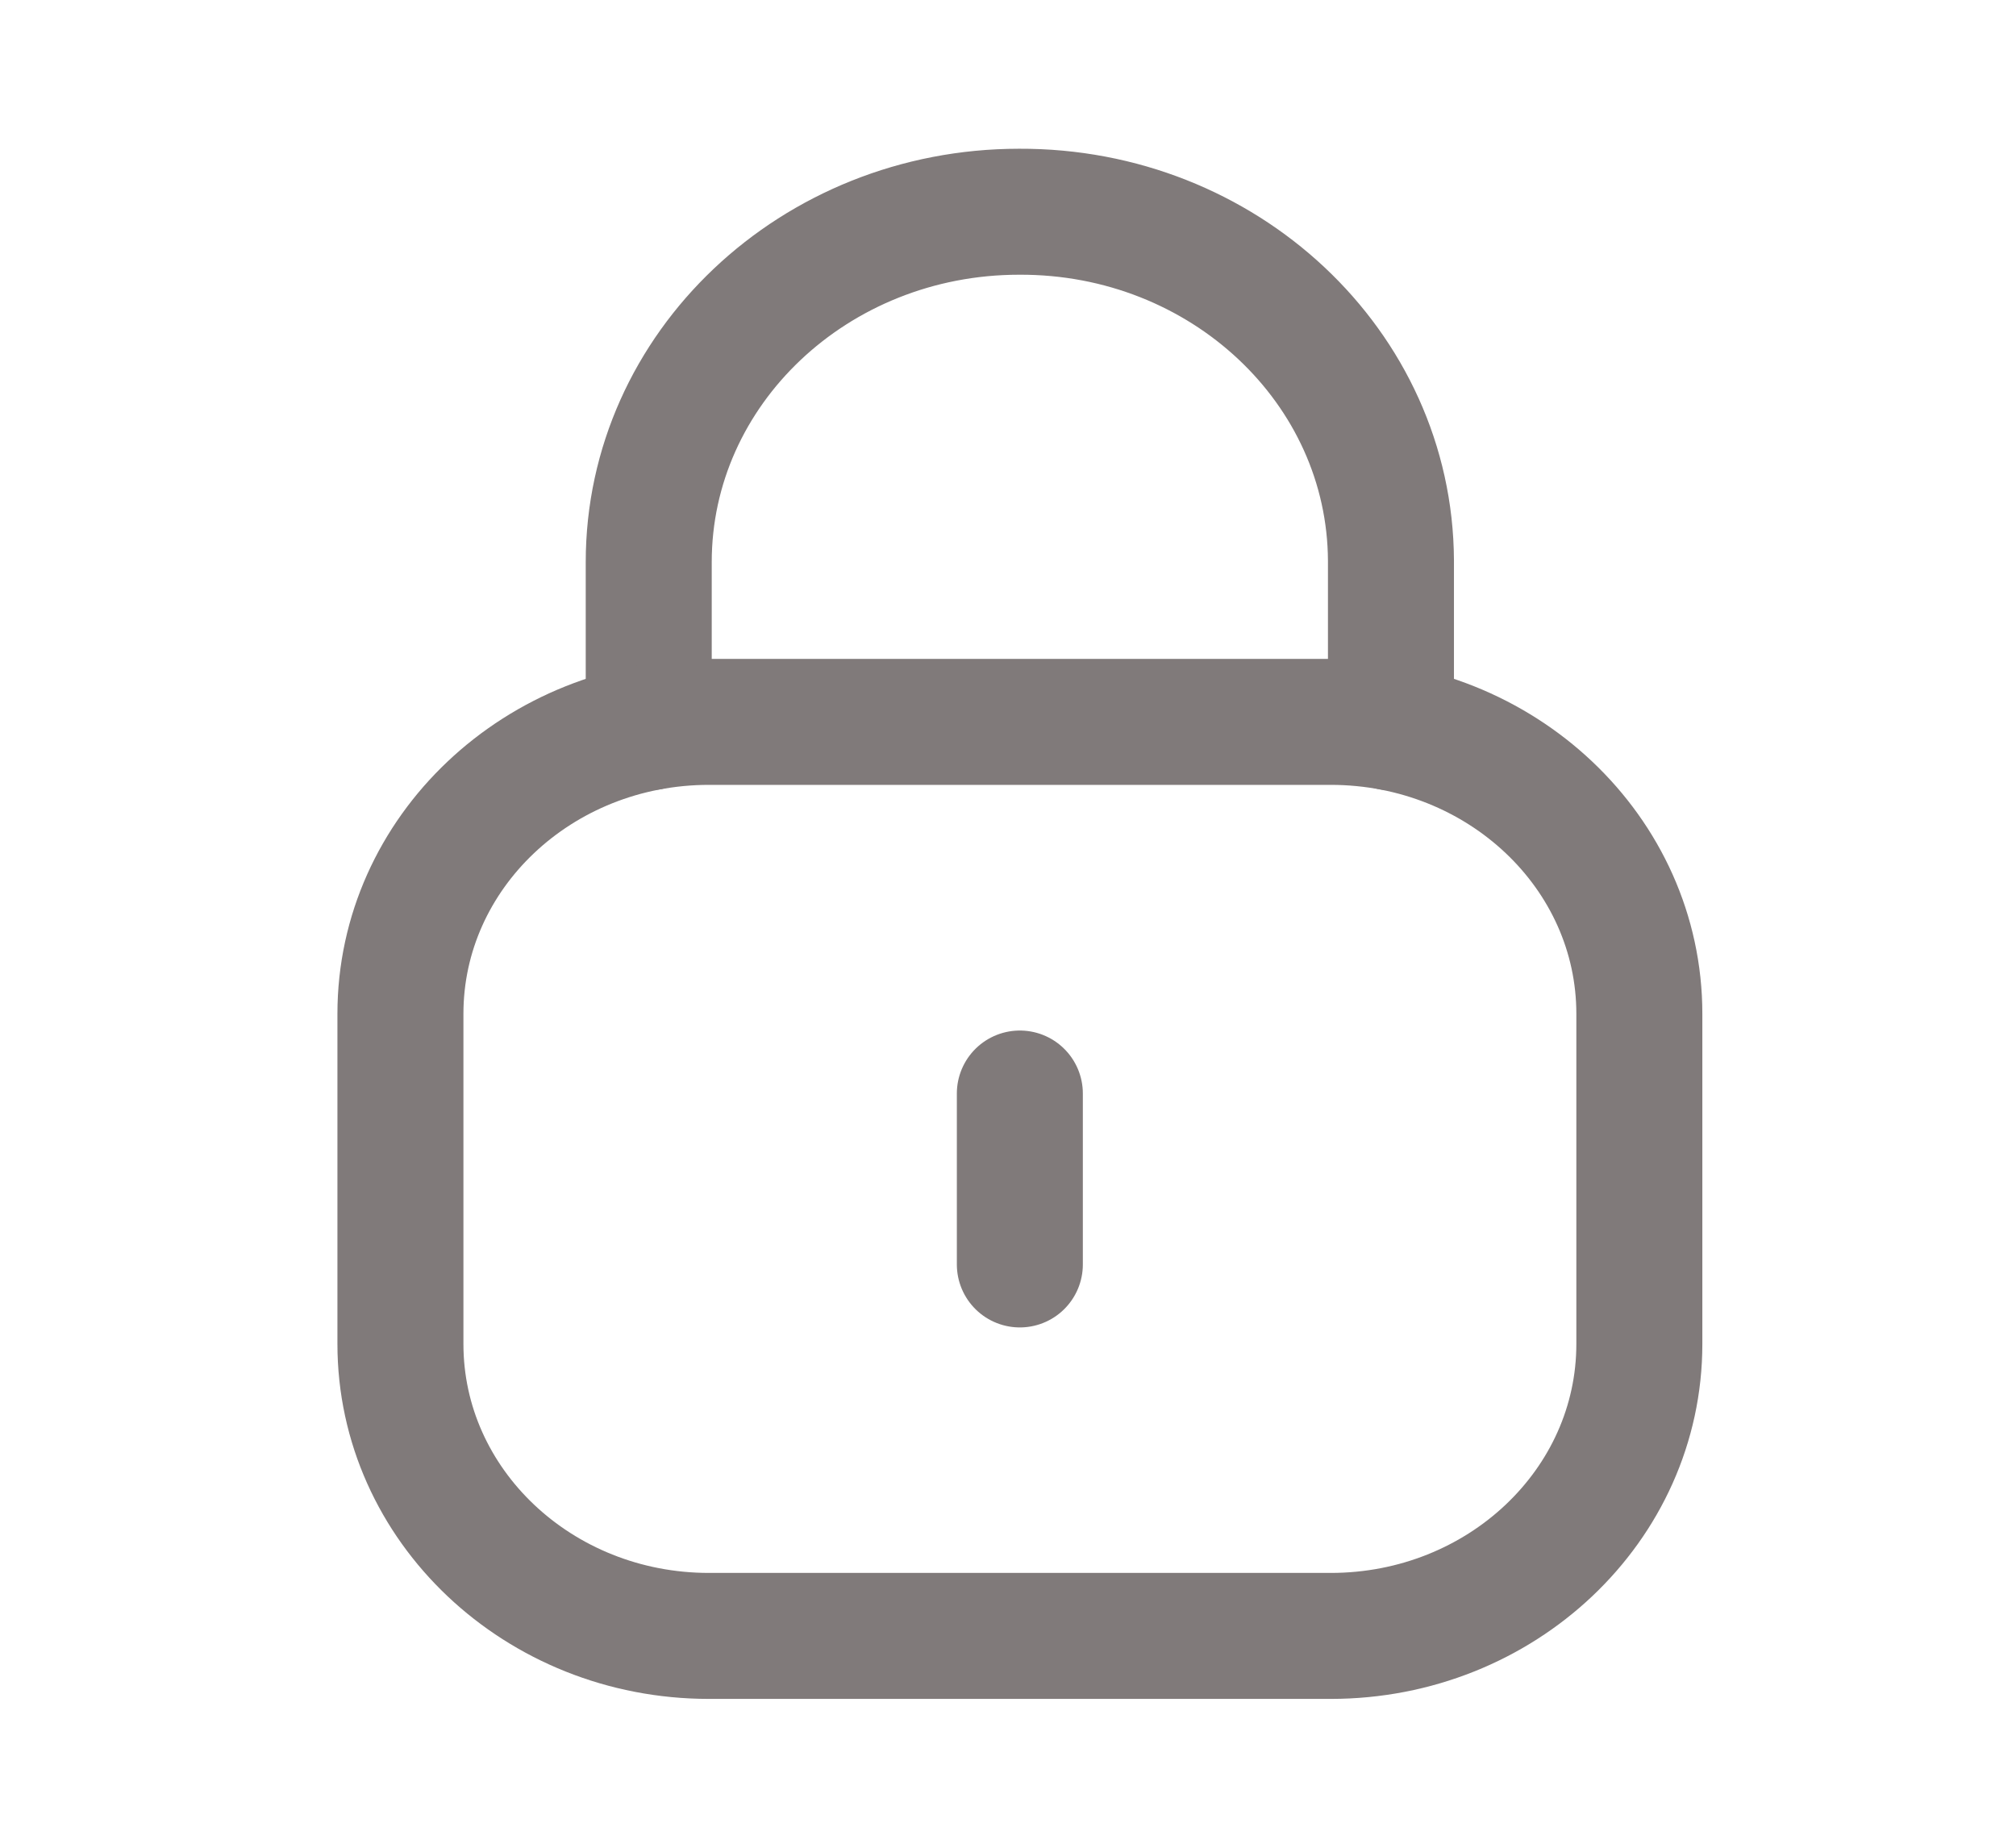 <svg width="24" height="22" viewBox="0 0 24 22" fill="none" xmlns="http://www.w3.org/2000/svg">
<path d="M7.723 8.66V6.692C7.723 4.389 9.697 2.521 12.132 2.521C14.566 2.51 16.548 4.369 16.559 6.674V6.692V8.66" stroke="#807A7A" stroke-width="1.5" stroke-linecap="round" stroke-linejoin="round"/>
<path fill-rule="evenodd" clip-rule="evenodd" d="M8.44 19.478H15.842C17.871 19.478 19.516 17.923 19.516 16.002V12.071C19.516 10.15 17.871 8.595 15.842 8.595H8.44C6.412 8.595 4.767 10.15 4.767 12.071V16.002C4.767 17.923 6.412 19.478 8.44 19.478Z" stroke="#807A7A" stroke-width="1.5" stroke-linecap="round" stroke-linejoin="round"/>
<path d="M12.141 13.02V15.055" stroke="#807A7A" stroke-width="1.5" stroke-linecap="round" stroke-linejoin="round"/>
</svg>
